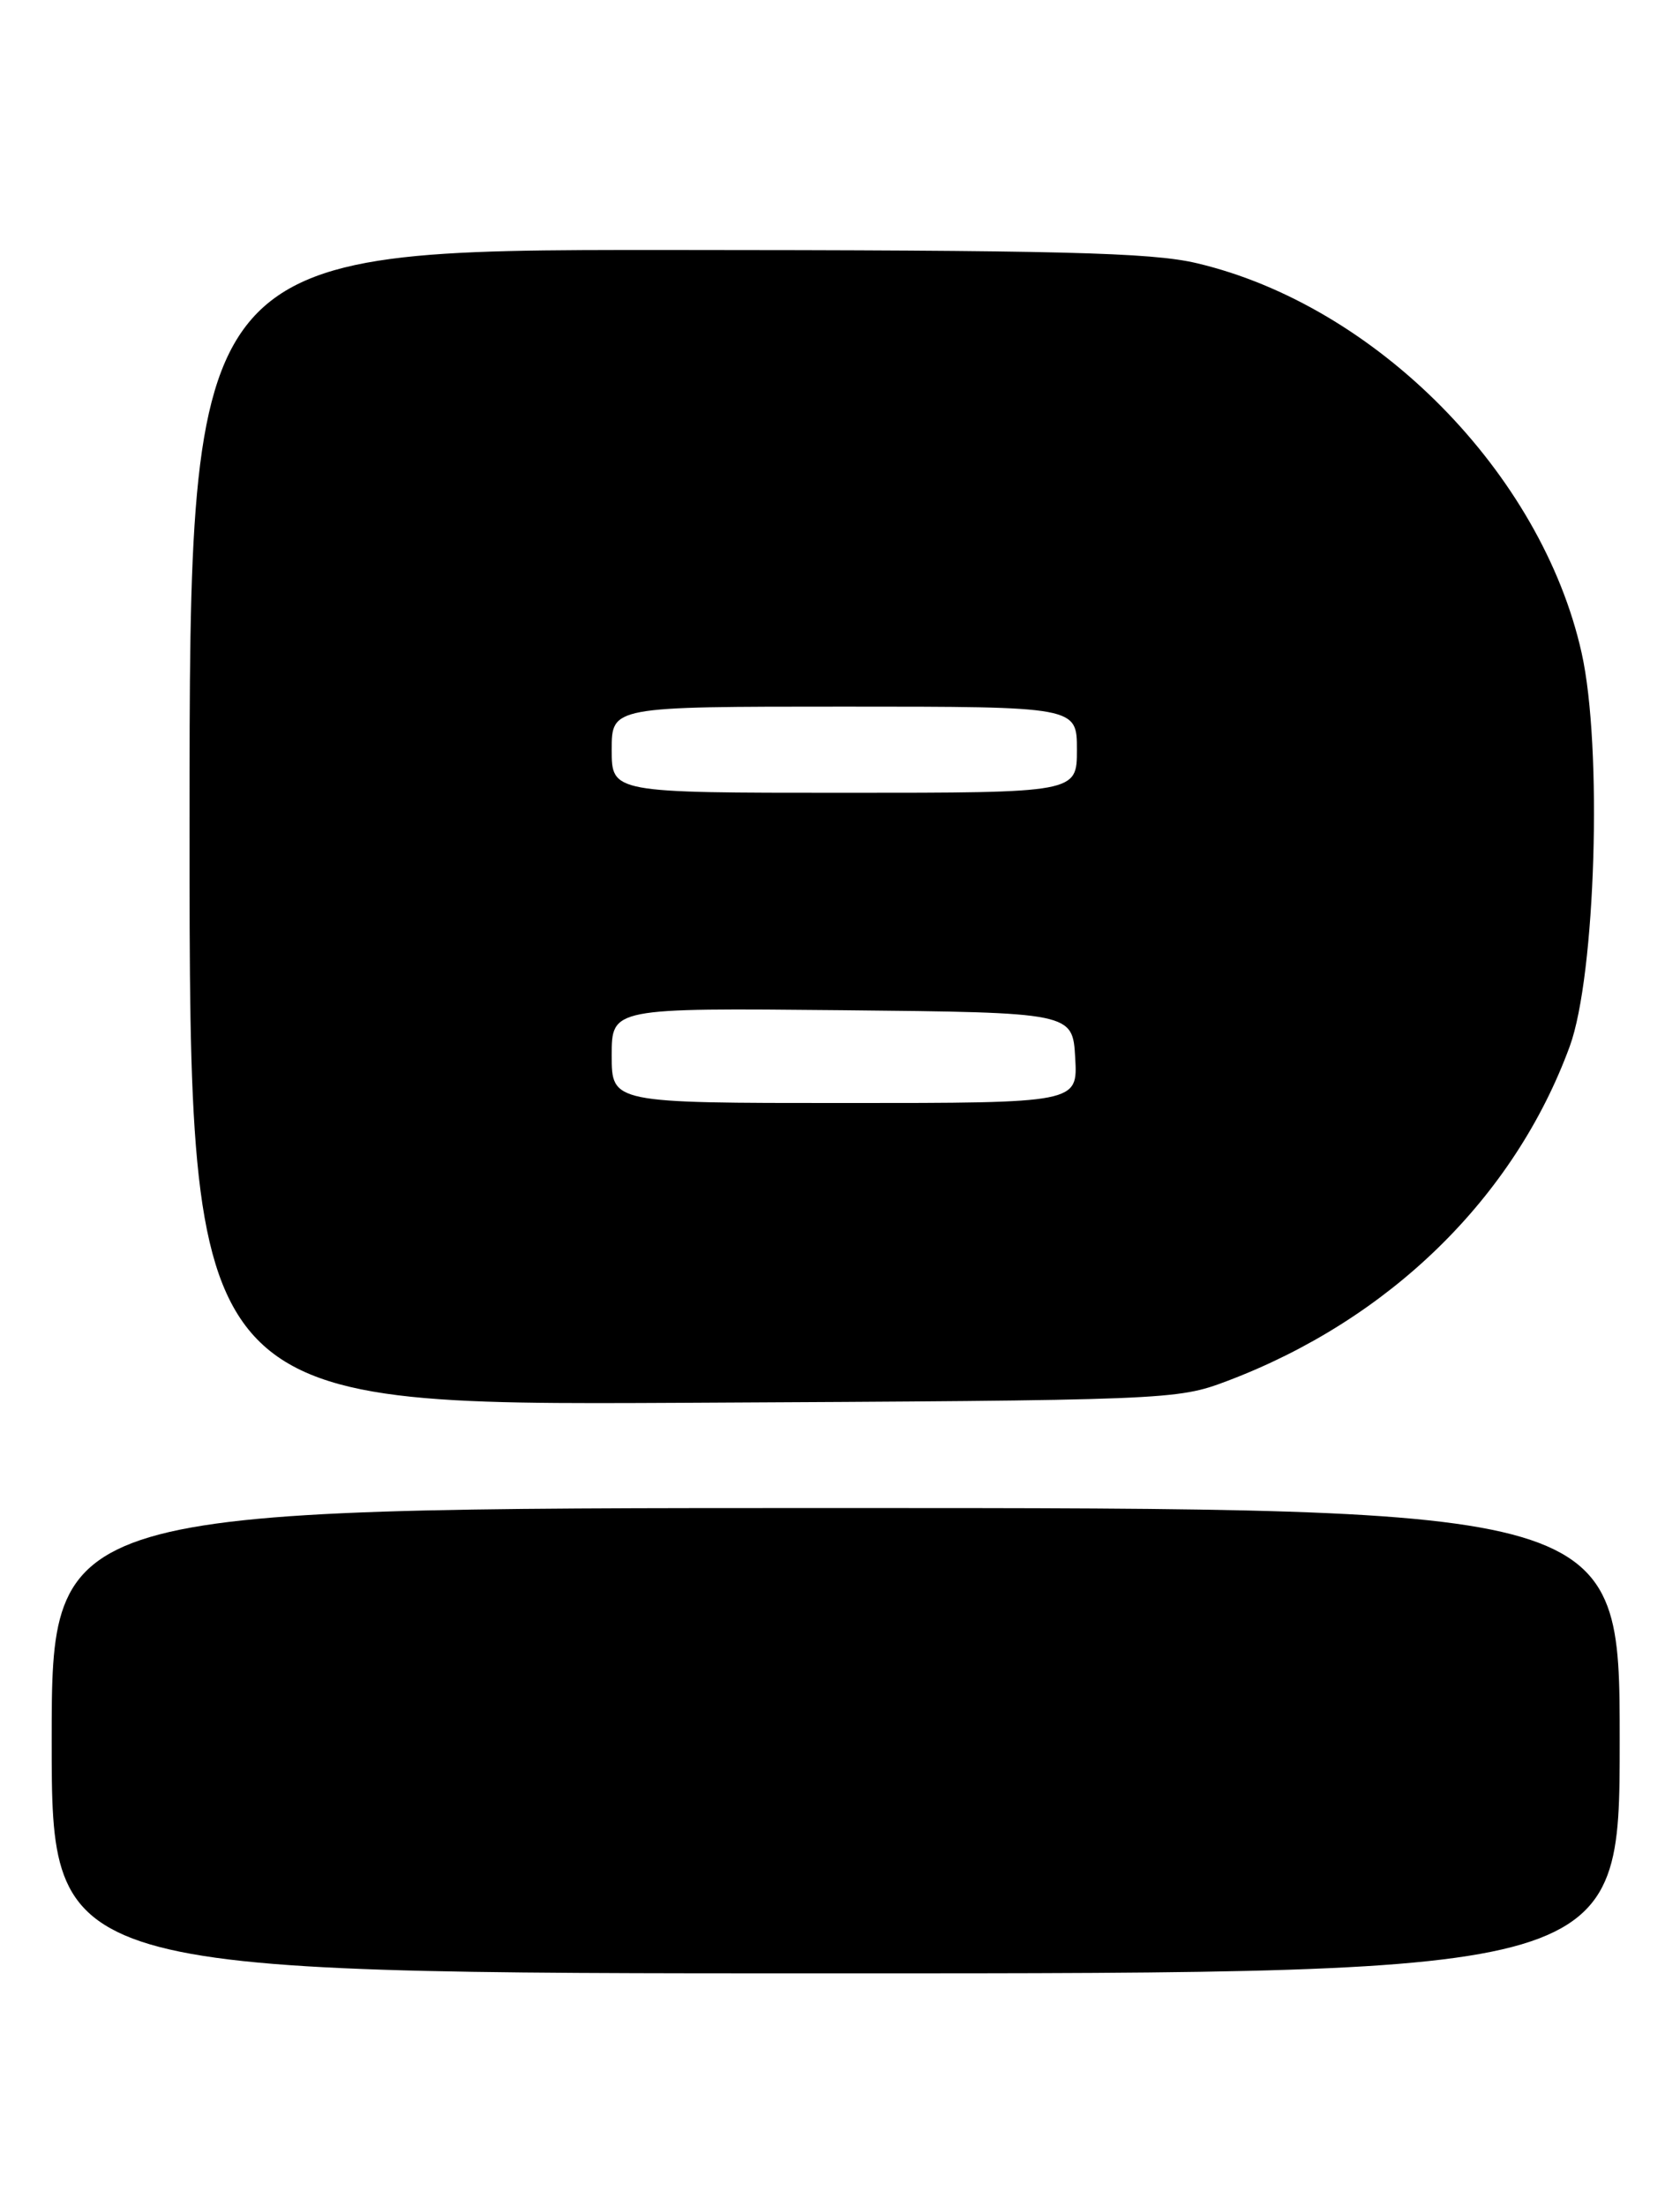 <?xml version="1.0" encoding="UTF-8" standalone="no"?>
<!DOCTYPE svg PUBLIC "-//W3C//DTD SVG 1.1//EN" "http://www.w3.org/Graphics/SVG/1.1/DTD/svg11.dtd" >
<svg xmlns="http://www.w3.org/2000/svg" xmlns:xlink="http://www.w3.org/1999/xlink" version="1.1" viewBox="0 0 195 256">
 <g >
 <path fill="currentColor"
d=" M 188.00 202.00 C 188.00 175.00 188.00 175.00 97.00 175.00 C 6.00 175.00 6.00 175.00 6.00 202.00 C 6.00 229.00 6.00 229.00 97.00 229.00 C 188.00 229.00 188.00 229.00 188.00 202.00 Z  M 142.41 160.27 C 161.26 153.15 175.75 139.01 182.20 121.43 C 185.21 113.22 186.02 86.64 183.58 75.76 C 178.92 54.90 159.69 35.44 138.90 30.54 C 133.60 29.29 122.96 29.03 77.25 29.01 C 22.00 29.00 22.00 29.00 22.00 96.04 C 22.00 163.08 22.00 163.08 79.25 162.79 C 135.68 162.50 136.58 162.47 142.41 160.27 Z  M 71.00 122.48 C 71.00 116.97 71.00 116.97 97.75 117.23 C 124.50 117.50 124.50 117.50 124.80 122.75 C 125.10 128.00 125.10 128.00 98.05 128.00 C 71.00 128.00 71.00 128.00 71.00 122.48 Z  M 71.00 87.00 C 71.00 82.00 71.00 82.00 98.00 82.00 C 125.00 82.00 125.00 82.00 125.00 87.00 C 125.00 92.00 125.00 92.00 98.00 92.00 C 71.00 92.00 71.00 92.00 71.00 87.00 Z "/>
</g>
</svg>